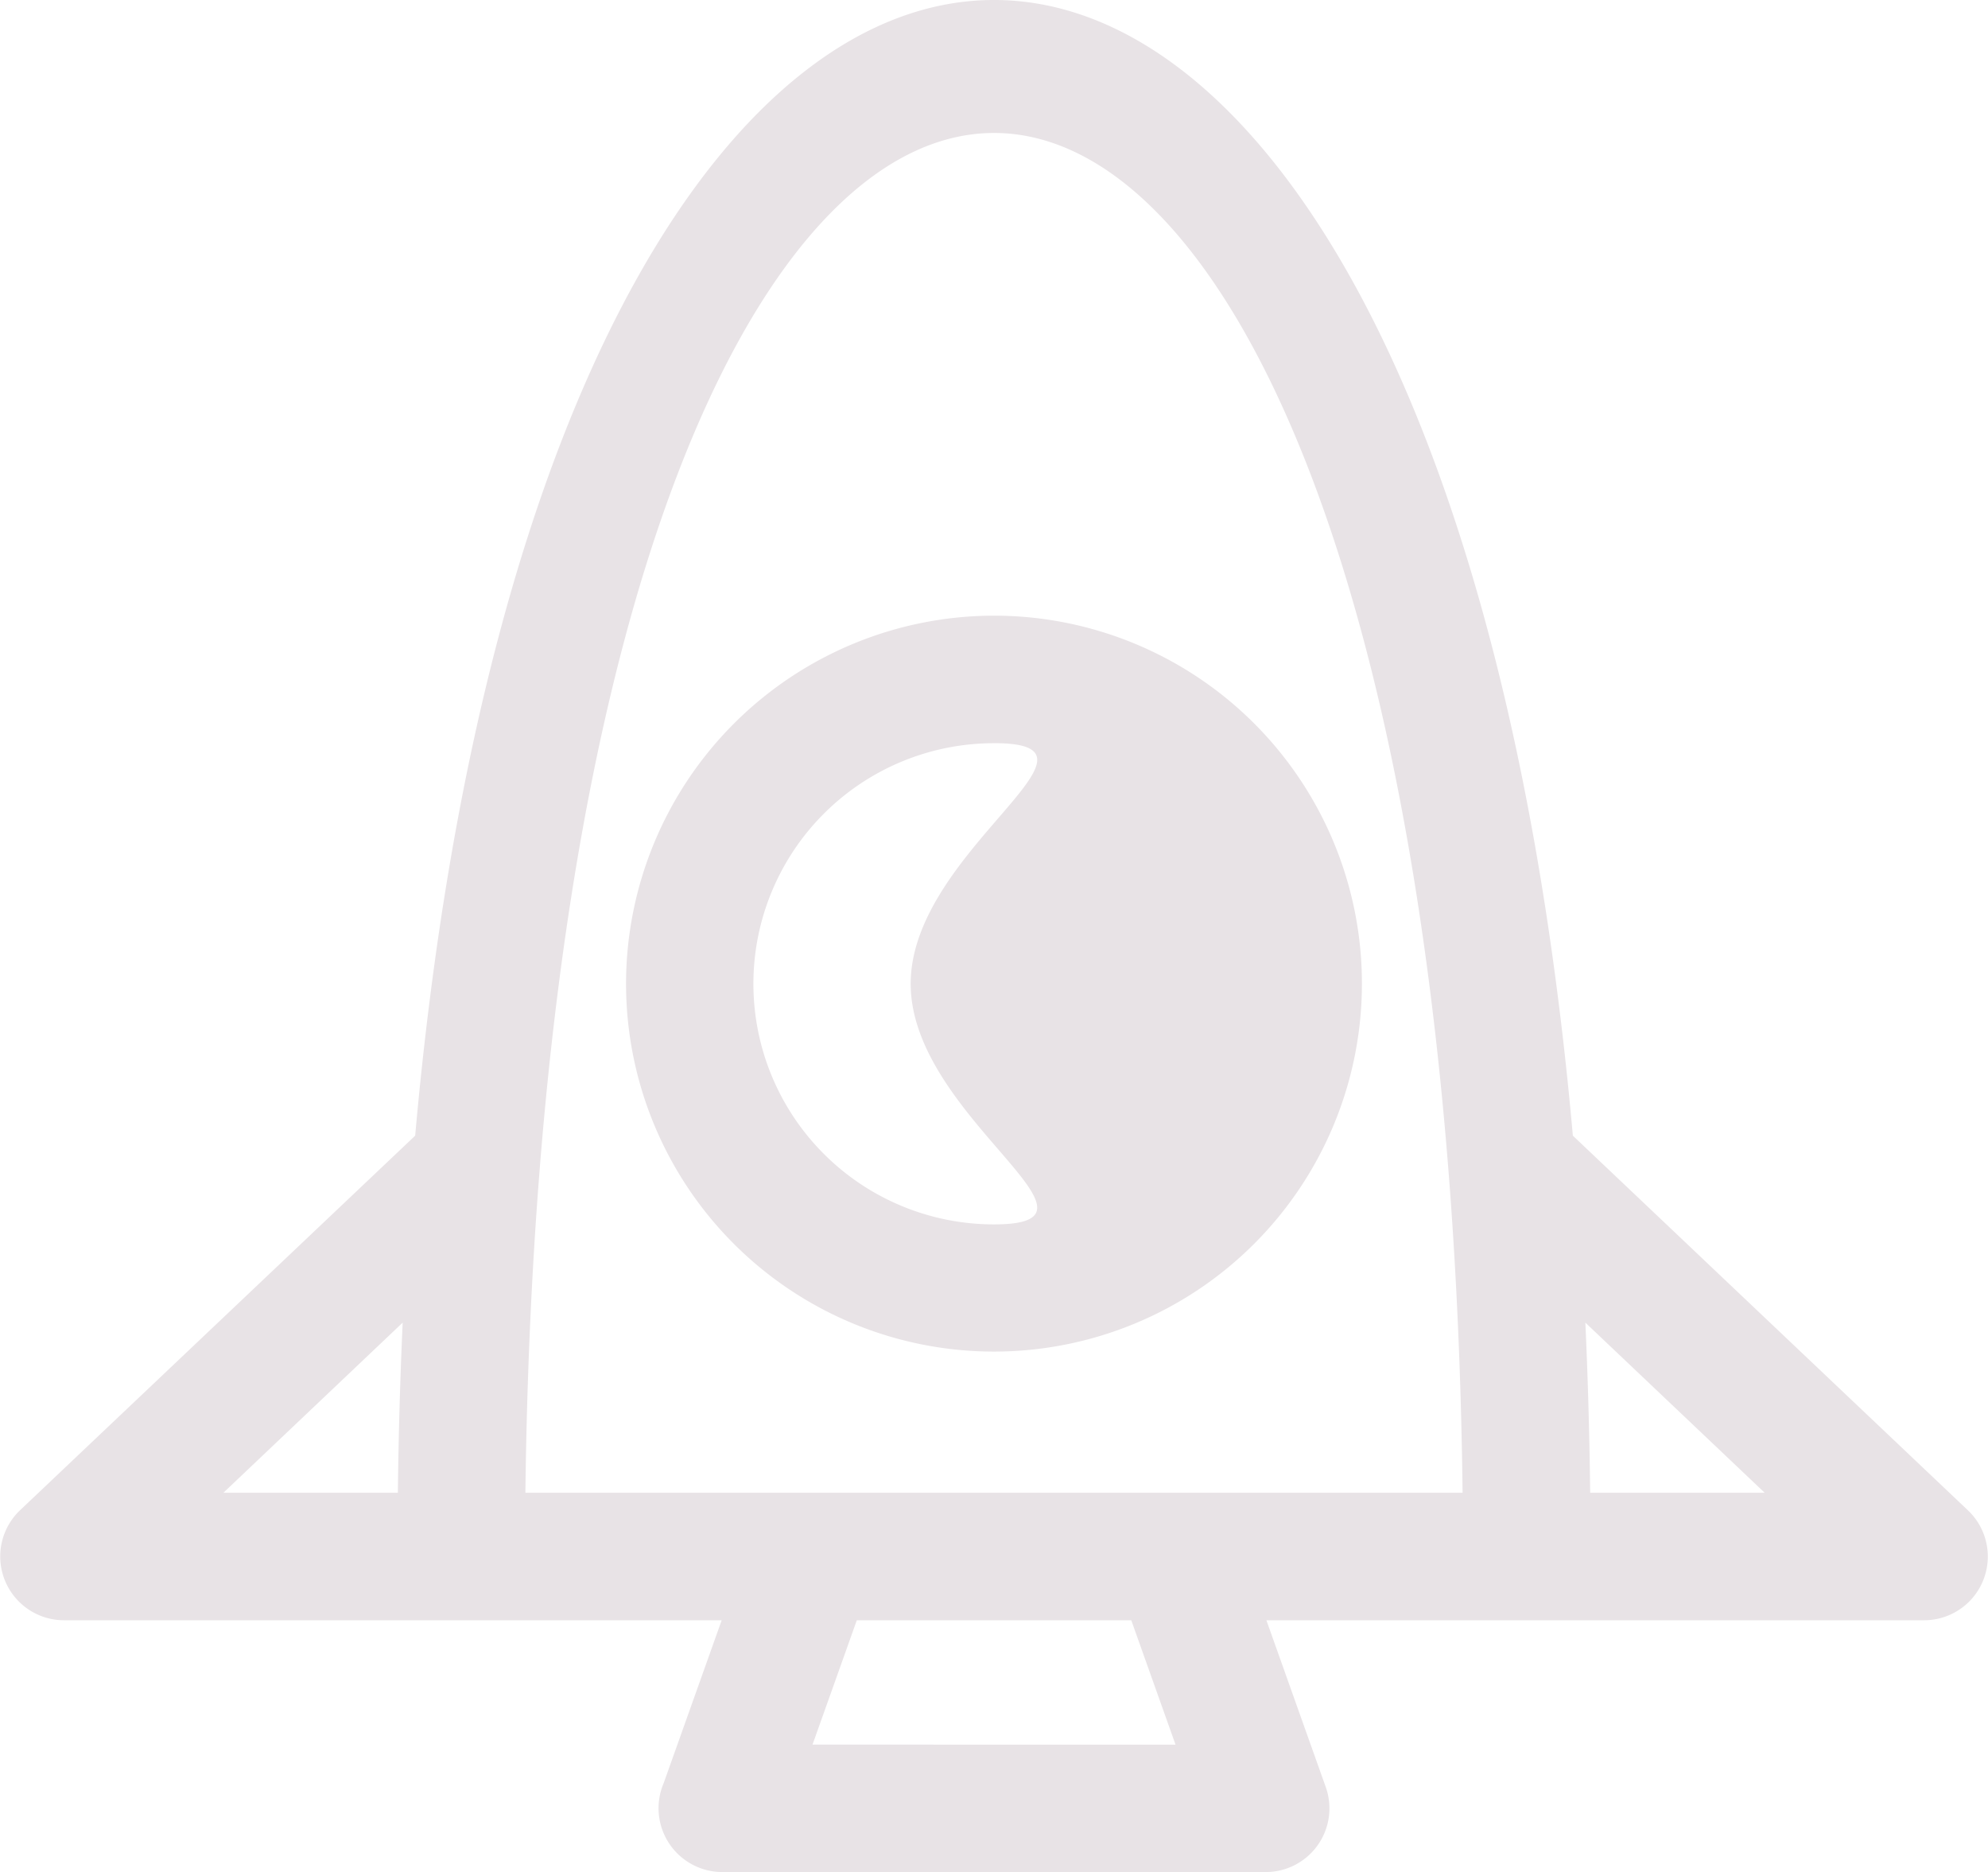 <svg xmlns="http://www.w3.org/2000/svg" width="57.273" height="53.933" viewBox="0 0 57.273 53.933"><defs><style>.a{fill:#e8e3e6;}</style></defs><g transform="translate(-33.584 -56.314)"><g transform="translate(33.584 56.314)"><path class="a" d="M70.068,102.99l1.712,4.81a1.835,1.835,0,0,1-1.73,2.444l-15.658,0a1.839,1.839,0,0,1-1.691-2.554l1.674-4.7H35.42a1.838,1.838,0,0,1-1.263-3.165L45.545,89.03c3.877-43.618,29.472-43.625,33.352,0l11.389,10.8a1.835,1.835,0,0,1-1.263,3.16ZM62.22,74.05a10.6,10.6,0,1,1-10.6,10.6,10.613,10.613,0,0,1,10.6-10.6Zm0,3.674a6.931,6.931,0,0,0,0,13.862c3.83,0-2.4-3.1-2.4-6.931S66.052,77.723,62.22,77.723ZM45.046,99.316q.03-2.522.139-4.9l-5.164,4.9Zm34.211-4.9q.109,2.374.139,4.9h5.026Zm-30.537,4.9h27C75.1,47.116,49.359,47.059,48.72,99.316Zm17.455,3.674H58.268l-1.276,3.583H67.45Z" transform="translate(-33.584 -56.314)"/></g></g></svg>
